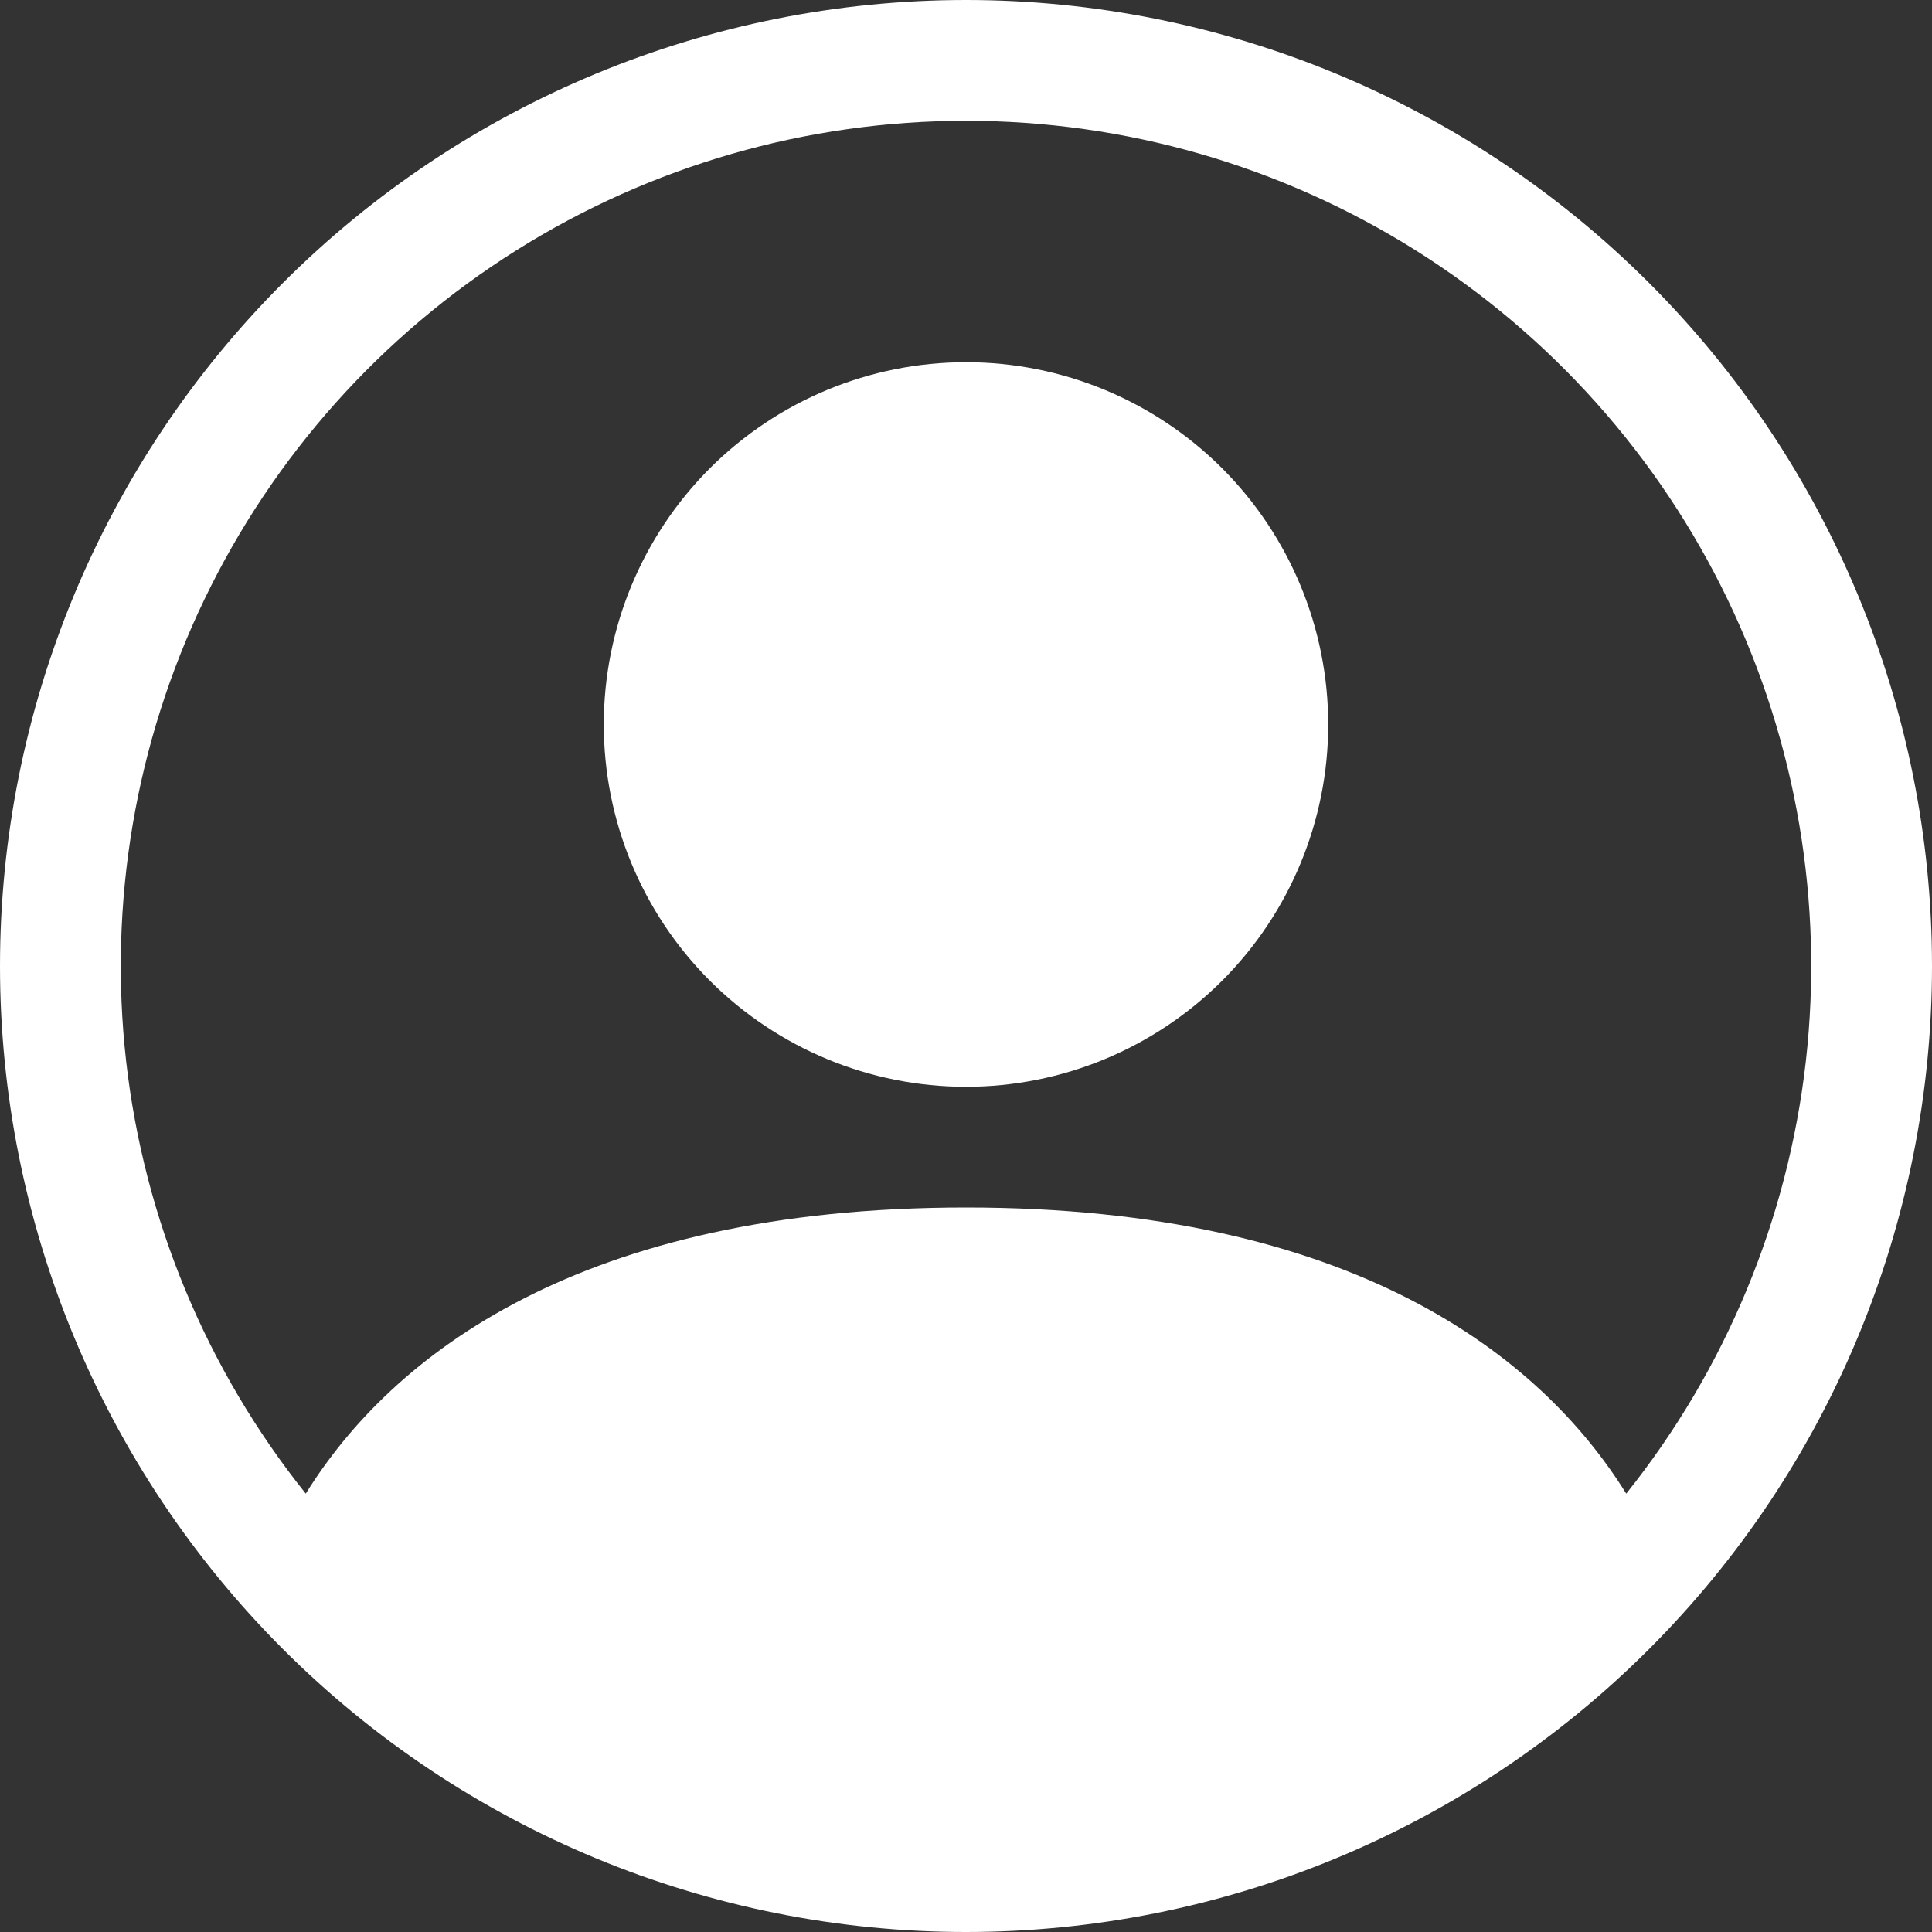 <svg width="27" height="27" viewBox="0 0 27 27" fill="none" xmlns="http://www.w3.org/2000/svg">
<rect x="0" y="0" width="27" height="27" fill="#333333" stroke="none"/>
<path d="M18.562 10.125C18.562 11.468 18.029 12.755 17.08 13.705C16.13 14.654 14.843 15.188 13.5 15.188C12.157 15.188 10.87 14.654 9.92 13.705C8.971 12.755 8.438 11.468 8.438 10.125C8.438 8.782 8.971 7.495 9.92 6.545C10.87 5.596 12.157 5.062 13.5 5.062C14.843 5.062 16.13 5.596 17.08 6.545C18.029 7.495 18.562 8.782 18.562 10.125Z" fill="white"/>
<path fill-rule="evenodd" clip-rule="evenodd" d="M0 13.5C0 9.92 1.422 6.486 3.954 3.954C6.486 1.422 9.92 0 13.5 0C17.08 0 20.514 1.422 23.046 3.954C25.578 6.486 27 9.92 27 13.5C27 17.08 25.578 20.514 23.046 23.046C20.514 25.578 17.08 27 13.5 27C9.92 27 6.486 25.578 3.954 23.046C1.422 20.514 0 17.08 0 13.5ZM13.5 1.688C11.275 1.688 9.096 2.316 7.213 3.5C5.33 4.684 3.819 6.376 2.855 8.38C1.891 10.385 1.513 12.621 1.763 14.832C2.014 17.042 2.884 19.137 4.273 20.874C5.471 18.944 8.108 16.875 13.5 16.875C18.892 16.875 21.527 18.942 22.727 20.874C24.116 19.137 24.986 17.042 25.237 14.832C25.487 12.621 25.109 10.385 24.145 8.38C23.181 6.376 21.67 4.684 19.787 3.5C17.904 2.316 15.725 1.688 13.5 1.688Z" fill="white"/>
</svg>
